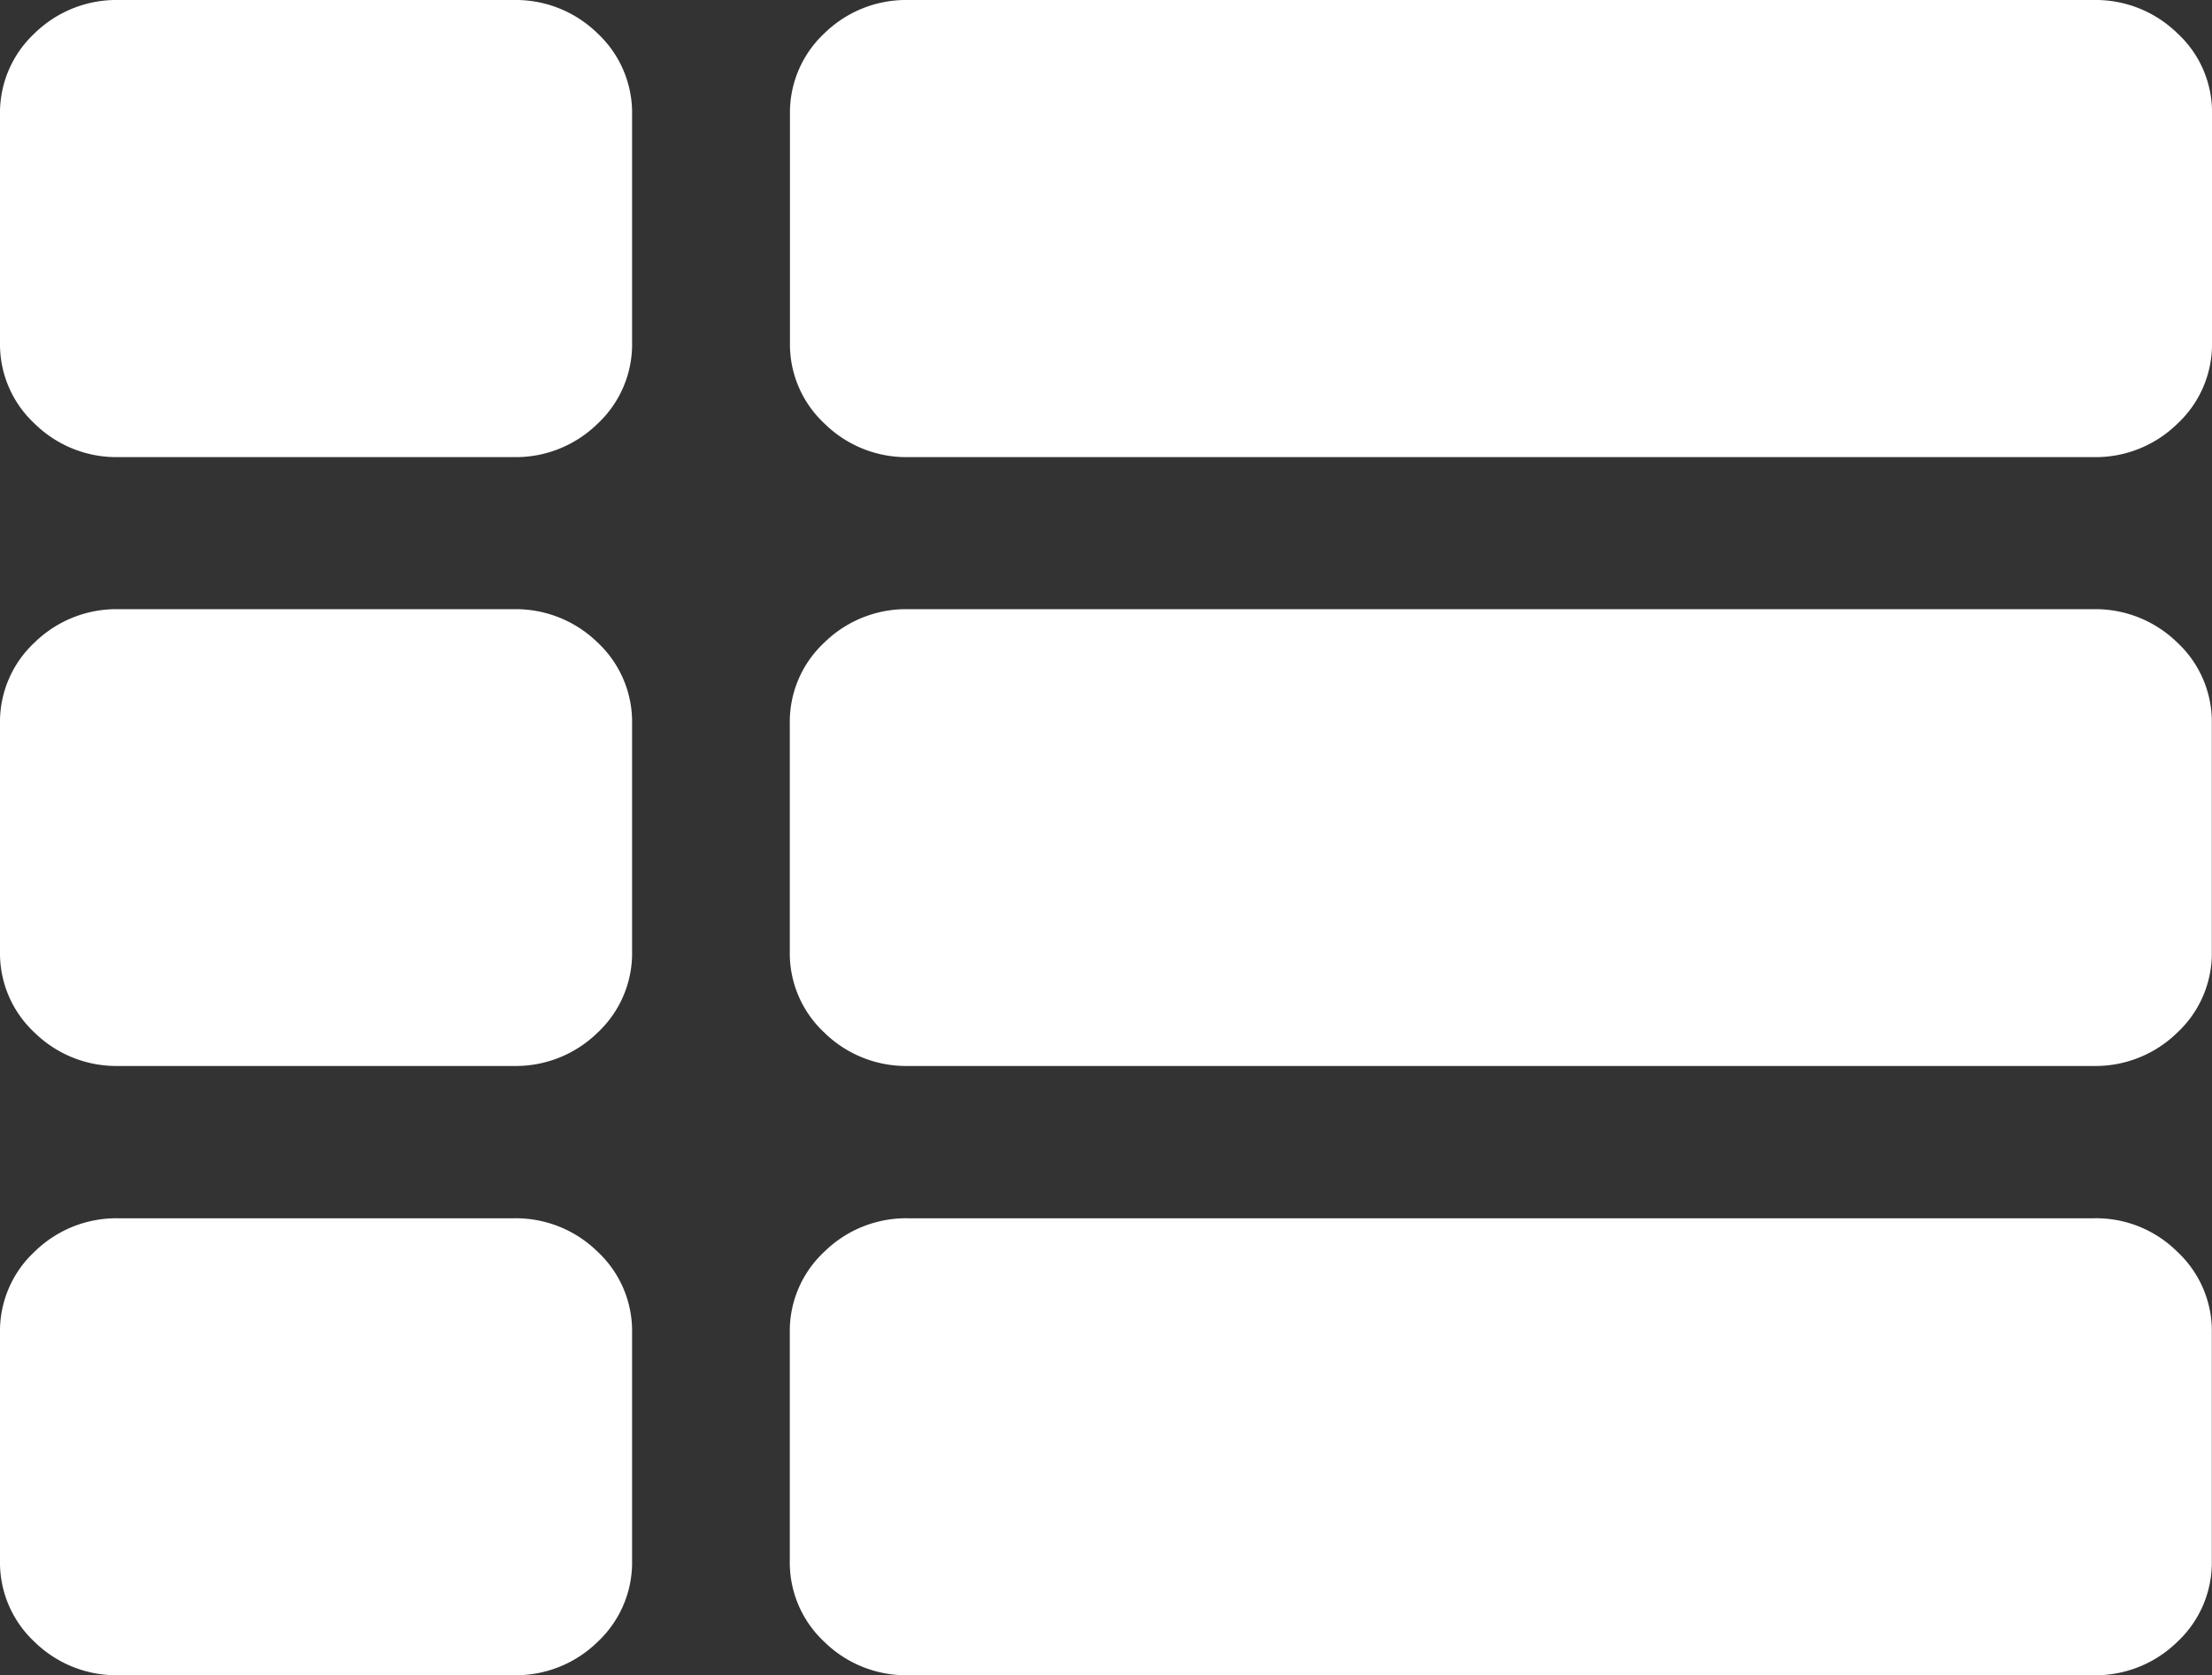 <svg xmlns="http://www.w3.org/2000/svg" viewBox="0 0 271 205.2"><rect x="0" y="0" width="271" height="205.2" fill="#333333" stroke="none"/><defs><style>.cls-1{fill:#fff;}</style></defs><title>Recurso 2</title><g id="Capa_2" data-name="Capa 2"><g id="Capa_1-2" data-name="Capa 1"><path class="cls-1" d="M62.93,74.63H14.51A14.32,14.32,0,0,0,4.24,78.71,13.27,13.27,0,0,0,0,88.61v28a13.27,13.27,0,0,0,4.24,9.9,14.32,14.32,0,0,0,10.27,4.08H62.93a14.33,14.33,0,0,0,10.28-4.08,13.3,13.3,0,0,0,4.23-9.9v-28a13.3,13.3,0,0,0-4.23-9.9A14.33,14.33,0,0,0,62.93,74.63Z"/><path class="cls-1" d="M62.93,0H14.51A14.32,14.32,0,0,0,4.24,4.08,13.29,13.29,0,0,0,0,14V42a13.26,13.26,0,0,0,4.24,9.9A14.29,14.29,0,0,0,14.51,56H62.93a14.3,14.3,0,0,0,10.28-4.09A13.28,13.28,0,0,0,77.44,42V14a13.32,13.32,0,0,0-4.23-9.91A14.33,14.33,0,0,0,62.93,0Z"/><path class="cls-1" d="M62.93,149.25H14.51a14.29,14.29,0,0,0-10.27,4.09A13.26,13.26,0,0,0,0,163.24v28a13.29,13.29,0,0,0,4.24,9.91,14.32,14.32,0,0,0,10.27,4.08H62.93a14.33,14.33,0,0,0,10.28-4.08,13.32,13.32,0,0,0,4.23-9.91v-28a13.28,13.28,0,0,0-4.23-9.9A14.3,14.3,0,0,0,62.93,149.25Z"/><path class="cls-1" d="M256.49,74.63H111.29A14.31,14.31,0,0,0,101,78.71a13.27,13.27,0,0,0-4.24,9.9v28a13.27,13.27,0,0,0,4.24,9.9,14.31,14.31,0,0,0,10.27,4.08h145.2a14.32,14.32,0,0,0,10.27-4.08,13.27,13.27,0,0,0,4.24-9.9v-28a13.27,13.27,0,0,0-4.24-9.9A14.32,14.32,0,0,0,256.49,74.63Z"/><path class="cls-1" d="M256.49,149.25H111.29A14.28,14.28,0,0,0,101,153.34a13.26,13.26,0,0,0-4.24,9.9v28a13.29,13.29,0,0,0,4.24,9.91,14.31,14.31,0,0,0,10.27,4.08h145.2a14.32,14.32,0,0,0,10.27-4.08,13.29,13.29,0,0,0,4.24-9.91v-28a13.26,13.26,0,0,0-4.24-9.9A14.09,14.09,0,0,0,256.49,149.25Z"/><path class="cls-1" d="M266.76,4.08A14.32,14.32,0,0,0,256.49,0H111.29A14.31,14.31,0,0,0,101,4.08,13.29,13.29,0,0,0,96.78,14V42a13.26,13.26,0,0,0,4.24,9.9A14.28,14.28,0,0,0,111.29,56h145.2a14.29,14.29,0,0,0,10.27-4.09A13.26,13.26,0,0,0,271,42V14A13.11,13.11,0,0,0,266.76,4.08Z"/></g></g></svg>
